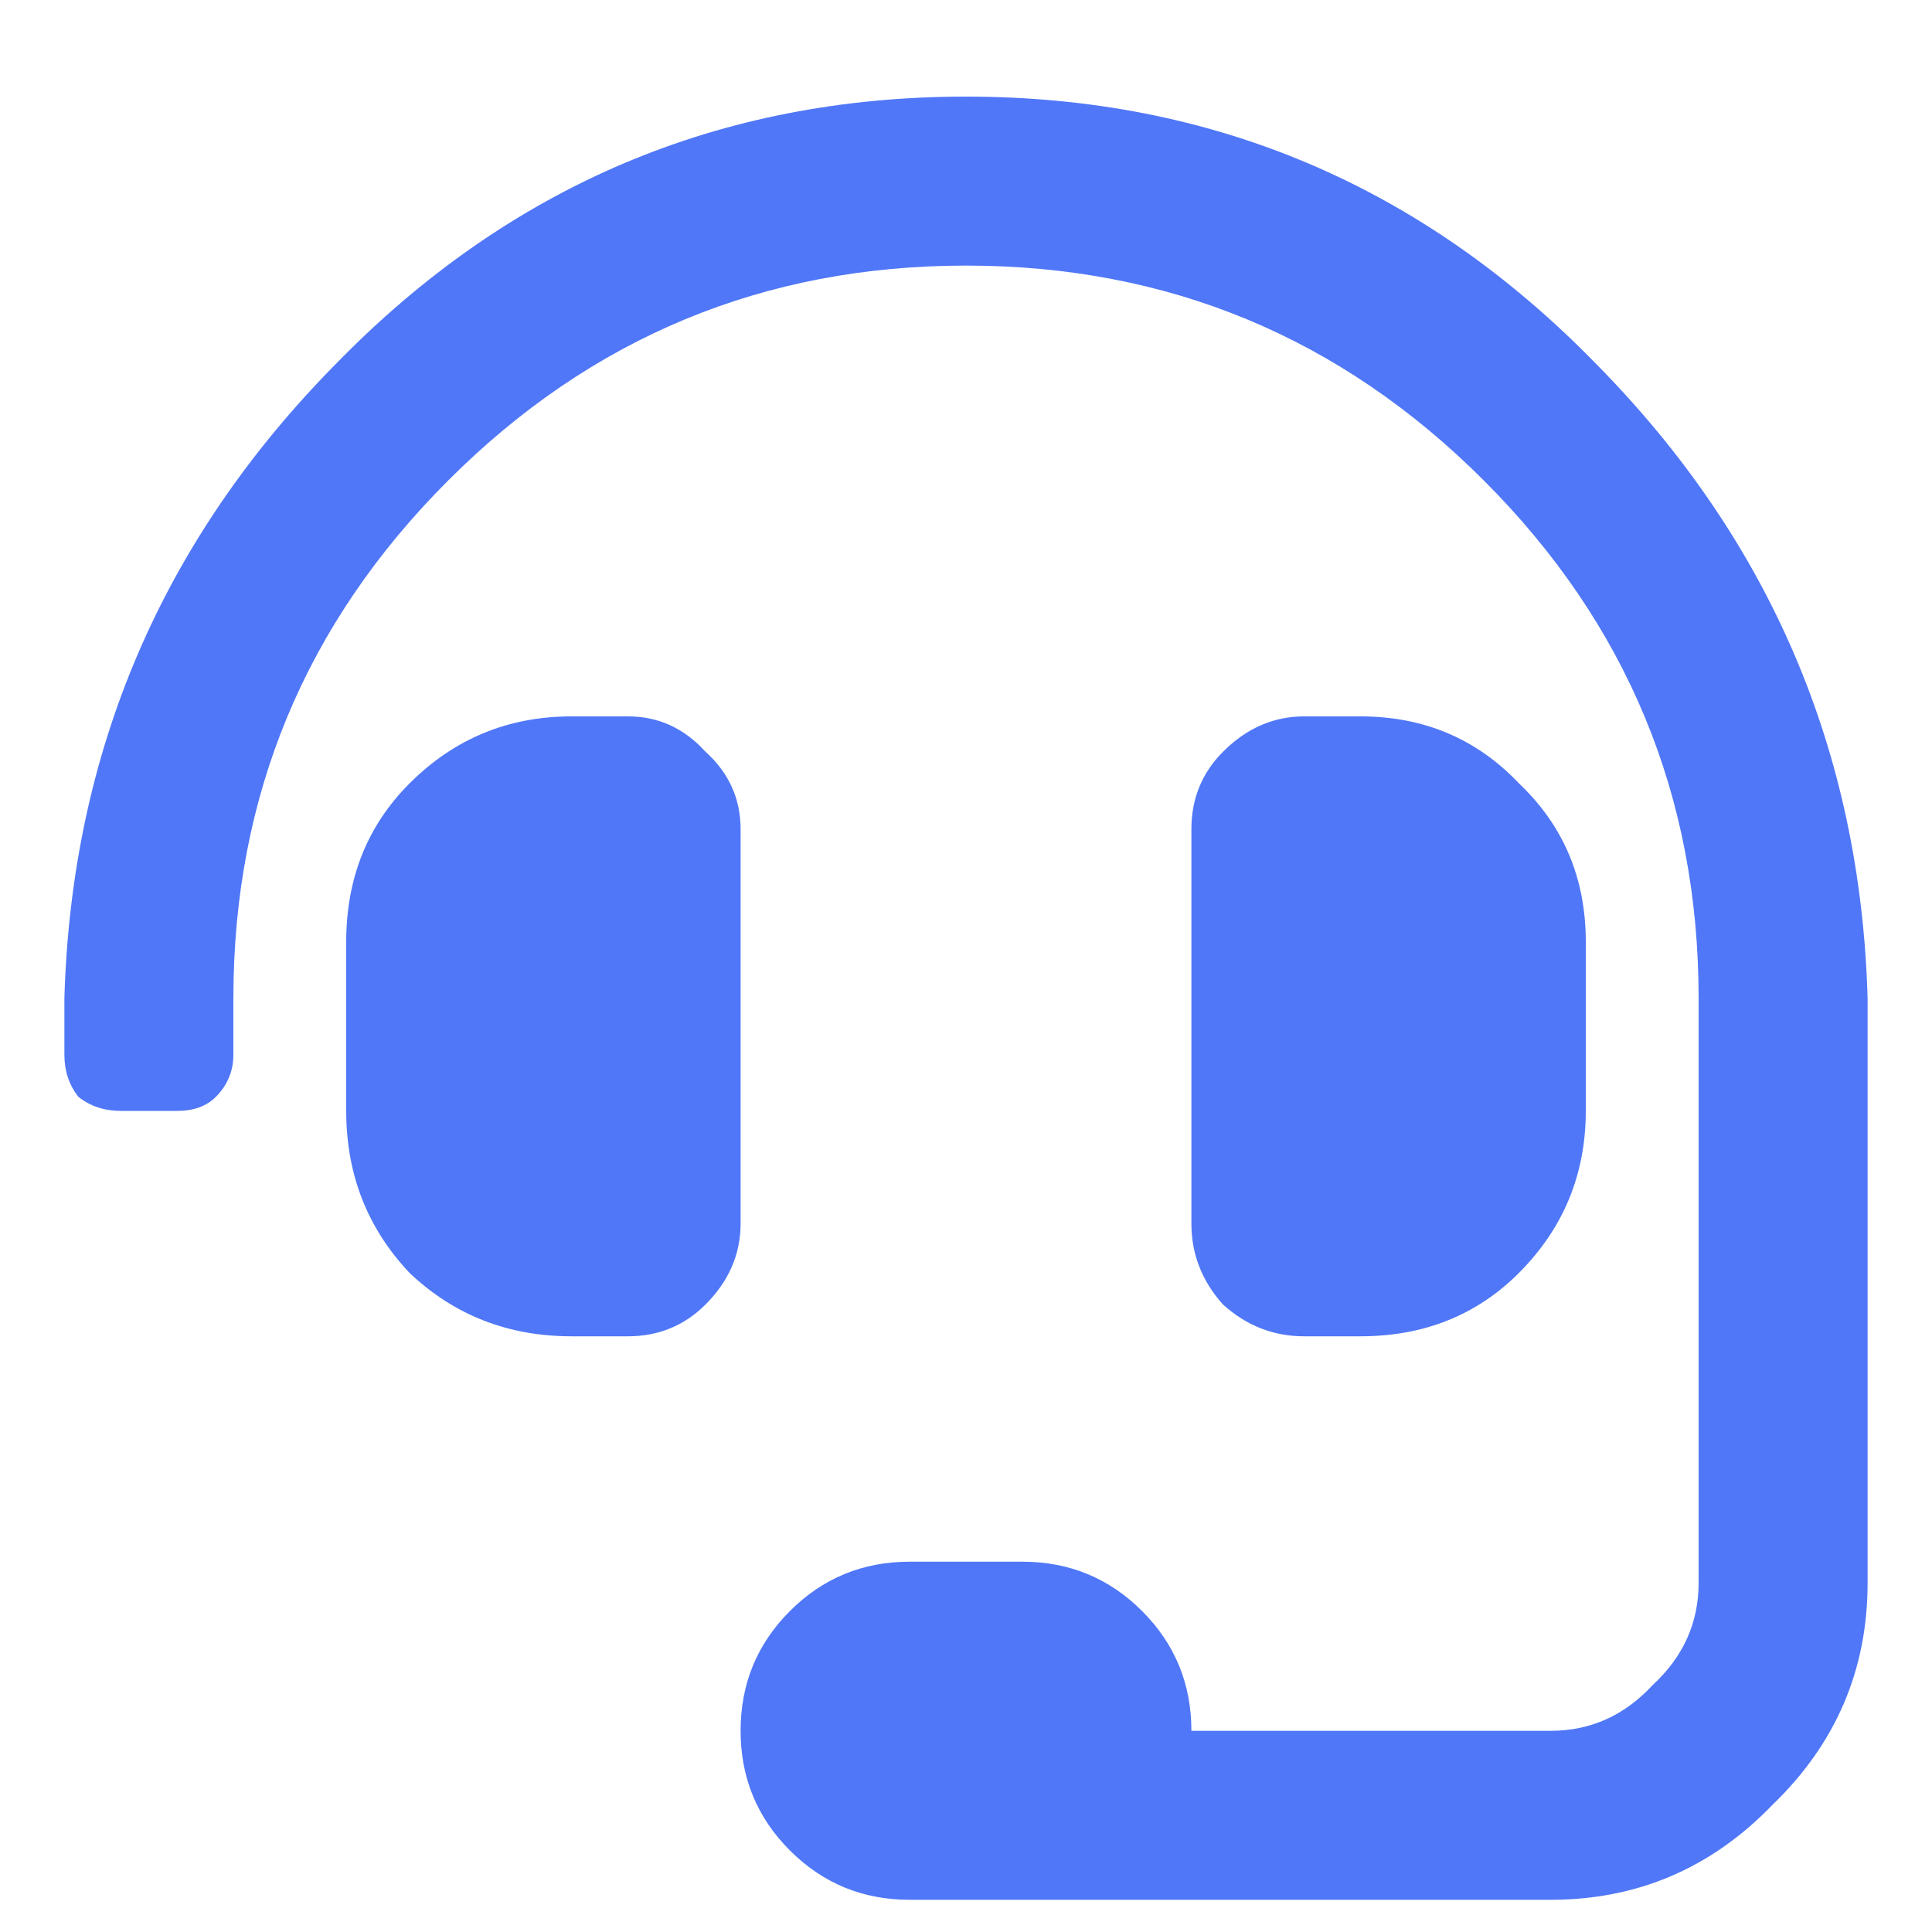 <svg width="15" height="15" viewBox="0 0 15 15" fill="none" xmlns="http://www.w3.org/2000/svg">
<path d="M5.75 6.438V9.5C5.75 9.737 5.659 9.947 5.477 10.129C5.312 10.293 5.112 10.375 4.875 10.375H4.438C3.945 10.375 3.526 10.211 3.18 9.883C2.852 9.536 2.688 9.117 2.688 8.625V7.312C2.688 6.82 2.852 6.41 3.18 6.082C3.526 5.736 3.945 5.562 4.438 5.562H4.875C5.112 5.562 5.312 5.654 5.477 5.836C5.659 6 5.75 6.201 5.75 6.438ZM10.562 10.375H10.125C9.888 10.375 9.678 10.293 9.496 10.129C9.332 9.947 9.25 9.737 9.25 9.5V6.438C9.25 6.201 9.332 6 9.496 5.836C9.678 5.654 9.888 5.562 10.125 5.562H10.562C11.055 5.562 11.465 5.736 11.793 6.082C12.139 6.41 12.312 6.82 12.312 7.312V8.625C12.312 9.117 12.139 9.536 11.793 9.883C11.465 10.211 11.055 10.375 10.562 10.375ZM2.605 2.828C3.954 1.443 5.586 0.75 7.5 0.75C9.414 0.75 11.046 1.443 12.395 2.828C13.743 4.195 14.445 5.836 14.5 7.75V12.289C14.5 12.963 14.254 13.538 13.762 14.012C13.288 14.504 12.713 14.75 12.039 14.75H7.062C6.698 14.75 6.388 14.622 6.133 14.367C5.878 14.112 5.75 13.802 5.75 13.438C5.75 13.073 5.878 12.763 6.133 12.508C6.388 12.253 6.698 12.125 7.062 12.125H7.938C8.302 12.125 8.612 12.253 8.867 12.508C9.122 12.763 9.25 13.073 9.25 13.438H12.039C12.349 13.438 12.613 13.319 12.832 13.082C13.069 12.863 13.188 12.599 13.188 12.289C13.188 9.299 13.188 7.786 13.188 7.75C13.188 6.182 12.632 4.842 11.52 3.73C10.408 2.618 9.068 2.062 7.5 2.062C5.932 2.062 4.592 2.618 3.48 3.73C2.368 4.842 1.812 6.182 1.812 7.75V8.188C1.812 8.315 1.767 8.424 1.676 8.516C1.603 8.589 1.503 8.625 1.375 8.625H0.938C0.81 8.625 0.701 8.589 0.609 8.516C0.536 8.424 0.5 8.315 0.5 8.188V7.75C0.555 5.836 1.257 4.195 2.605 2.828Z" fill="#5077F7"/>
</svg>
